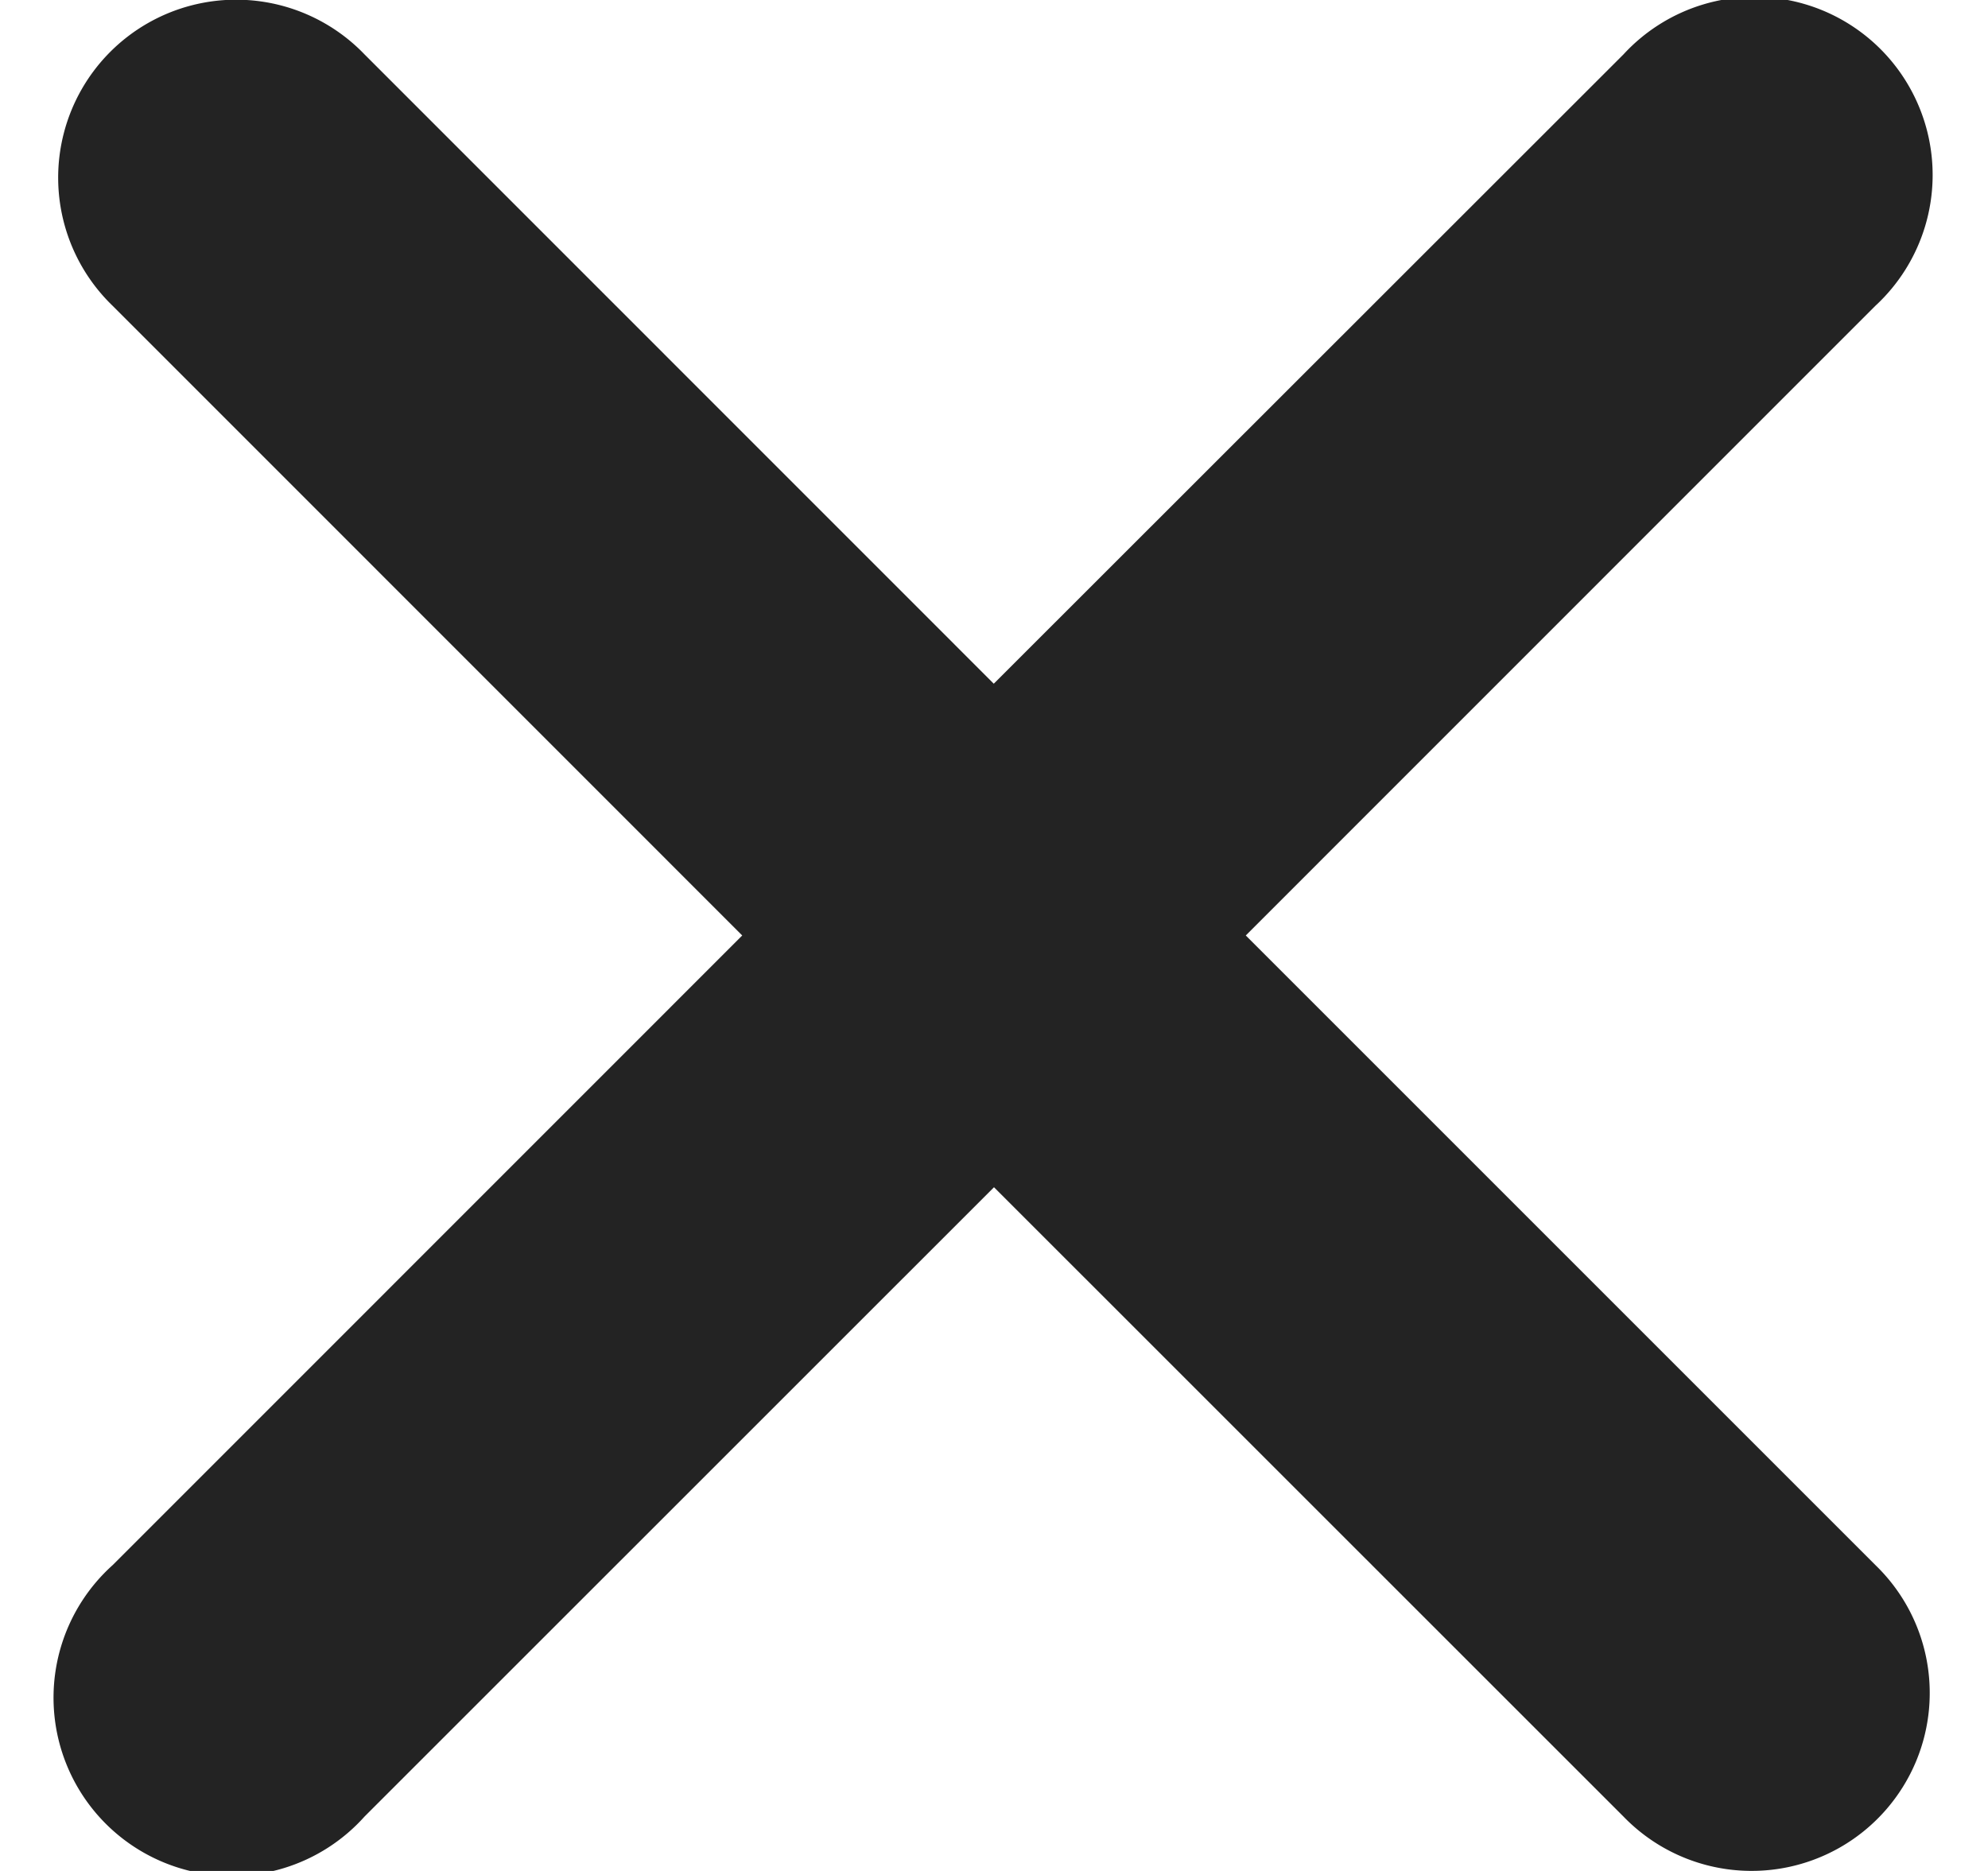 <svg width="17" height="16" fill="none" xmlns="http://www.w3.org/2000/svg"><path d="M10.653 8l5.382-5.383A1.523 1.523 0 1013.883.465L8.498 5.847 3.117.465A1.522 1.522 0 10.965 2.617L6.347 8 .965 13.383a1.524 1.524 0 102.152 2.152L8.5 10.153l5.383 5.382a1.524 1.524 0 002.505-.48 1.52 1.52 0 00-.352-1.672L10.653 8z" fill="#232323"/></svg>